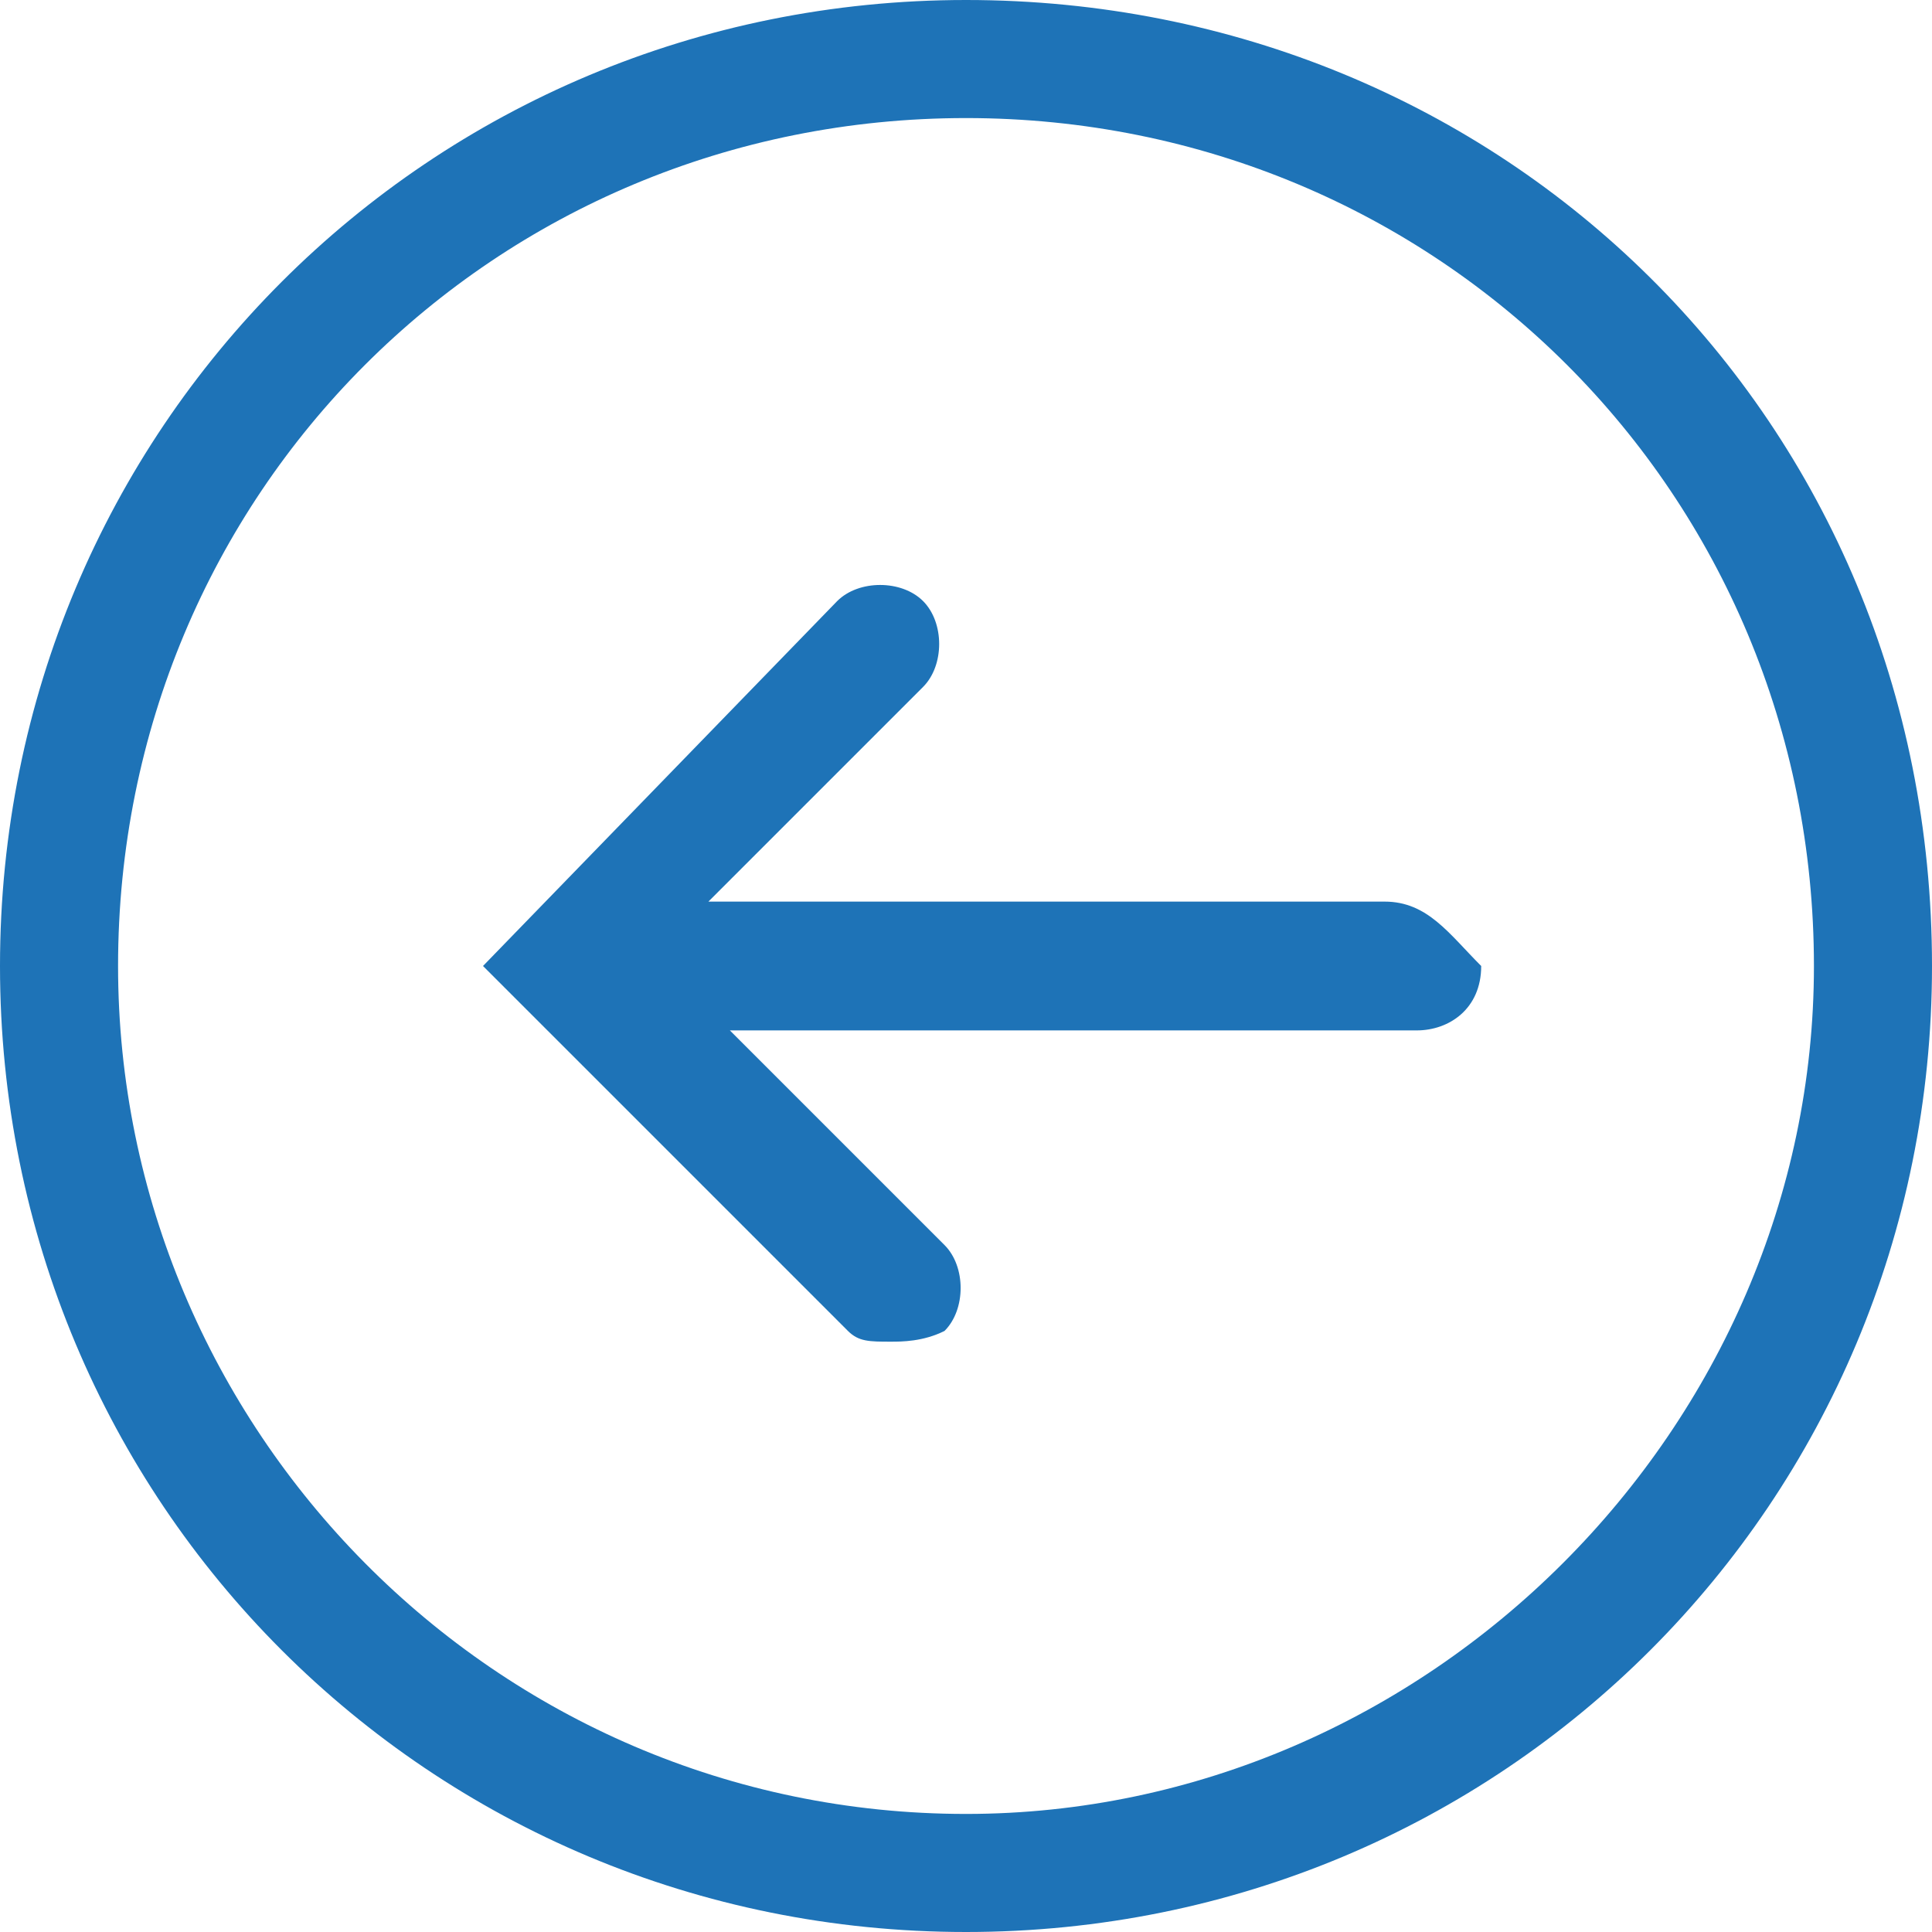 <?xml version="1.0" encoding="utf-8"?>
<!-- Generator: Adobe Illustrator 20.1.0, SVG Export Plug-In . SVG Version: 6.00 Build 0)  -->
<svg version="1.1" id="Layer_1" xmlns="http://www.w3.org/2000/svg" xmlns:xlink="http://www.w3.org/1999/xlink" x="0px" y="0px"
	 viewBox="0 0 18 18" style="enable-background:new 0 0 18 18;" xml:space="preserve">
<style type="text/css">
	.st0{fill:#1E73B7;}
</style>
<g>
	<g>
		<path class="st0" d="M9,0C4,0,0,4,0,9s4,9,9,9s9-4,9-9C18,3.9,14,0,9,0z M9,16.9c-4.4,0-7.9-3.6-7.9-7.9c0-4.4,3.5-7.9,7.9-7.9
			s7.9,3.5,7.9,7.9C16.9,13.3,13.3,16.9,9,16.9z M12.9,8.4H6.6l2-2c0.2-0.2,0.2-0.6,0-0.8c-0.2-0.2-0.6-0.2-0.8,0L4.5,9l3.4,3.4
			c0.1,0.1,0.2,0.1,0.4,0.1c0.1,0,0.3,0,0.5-0.1c0.2-0.2,0.2-0.6,0-0.8l-2-2h6.4c0.3,0,0.6-0.2,0.6-0.6C13.5,8.7,13.3,8.4,12.9,8.4z
			"/>
	</g>
</g>
</svg>
